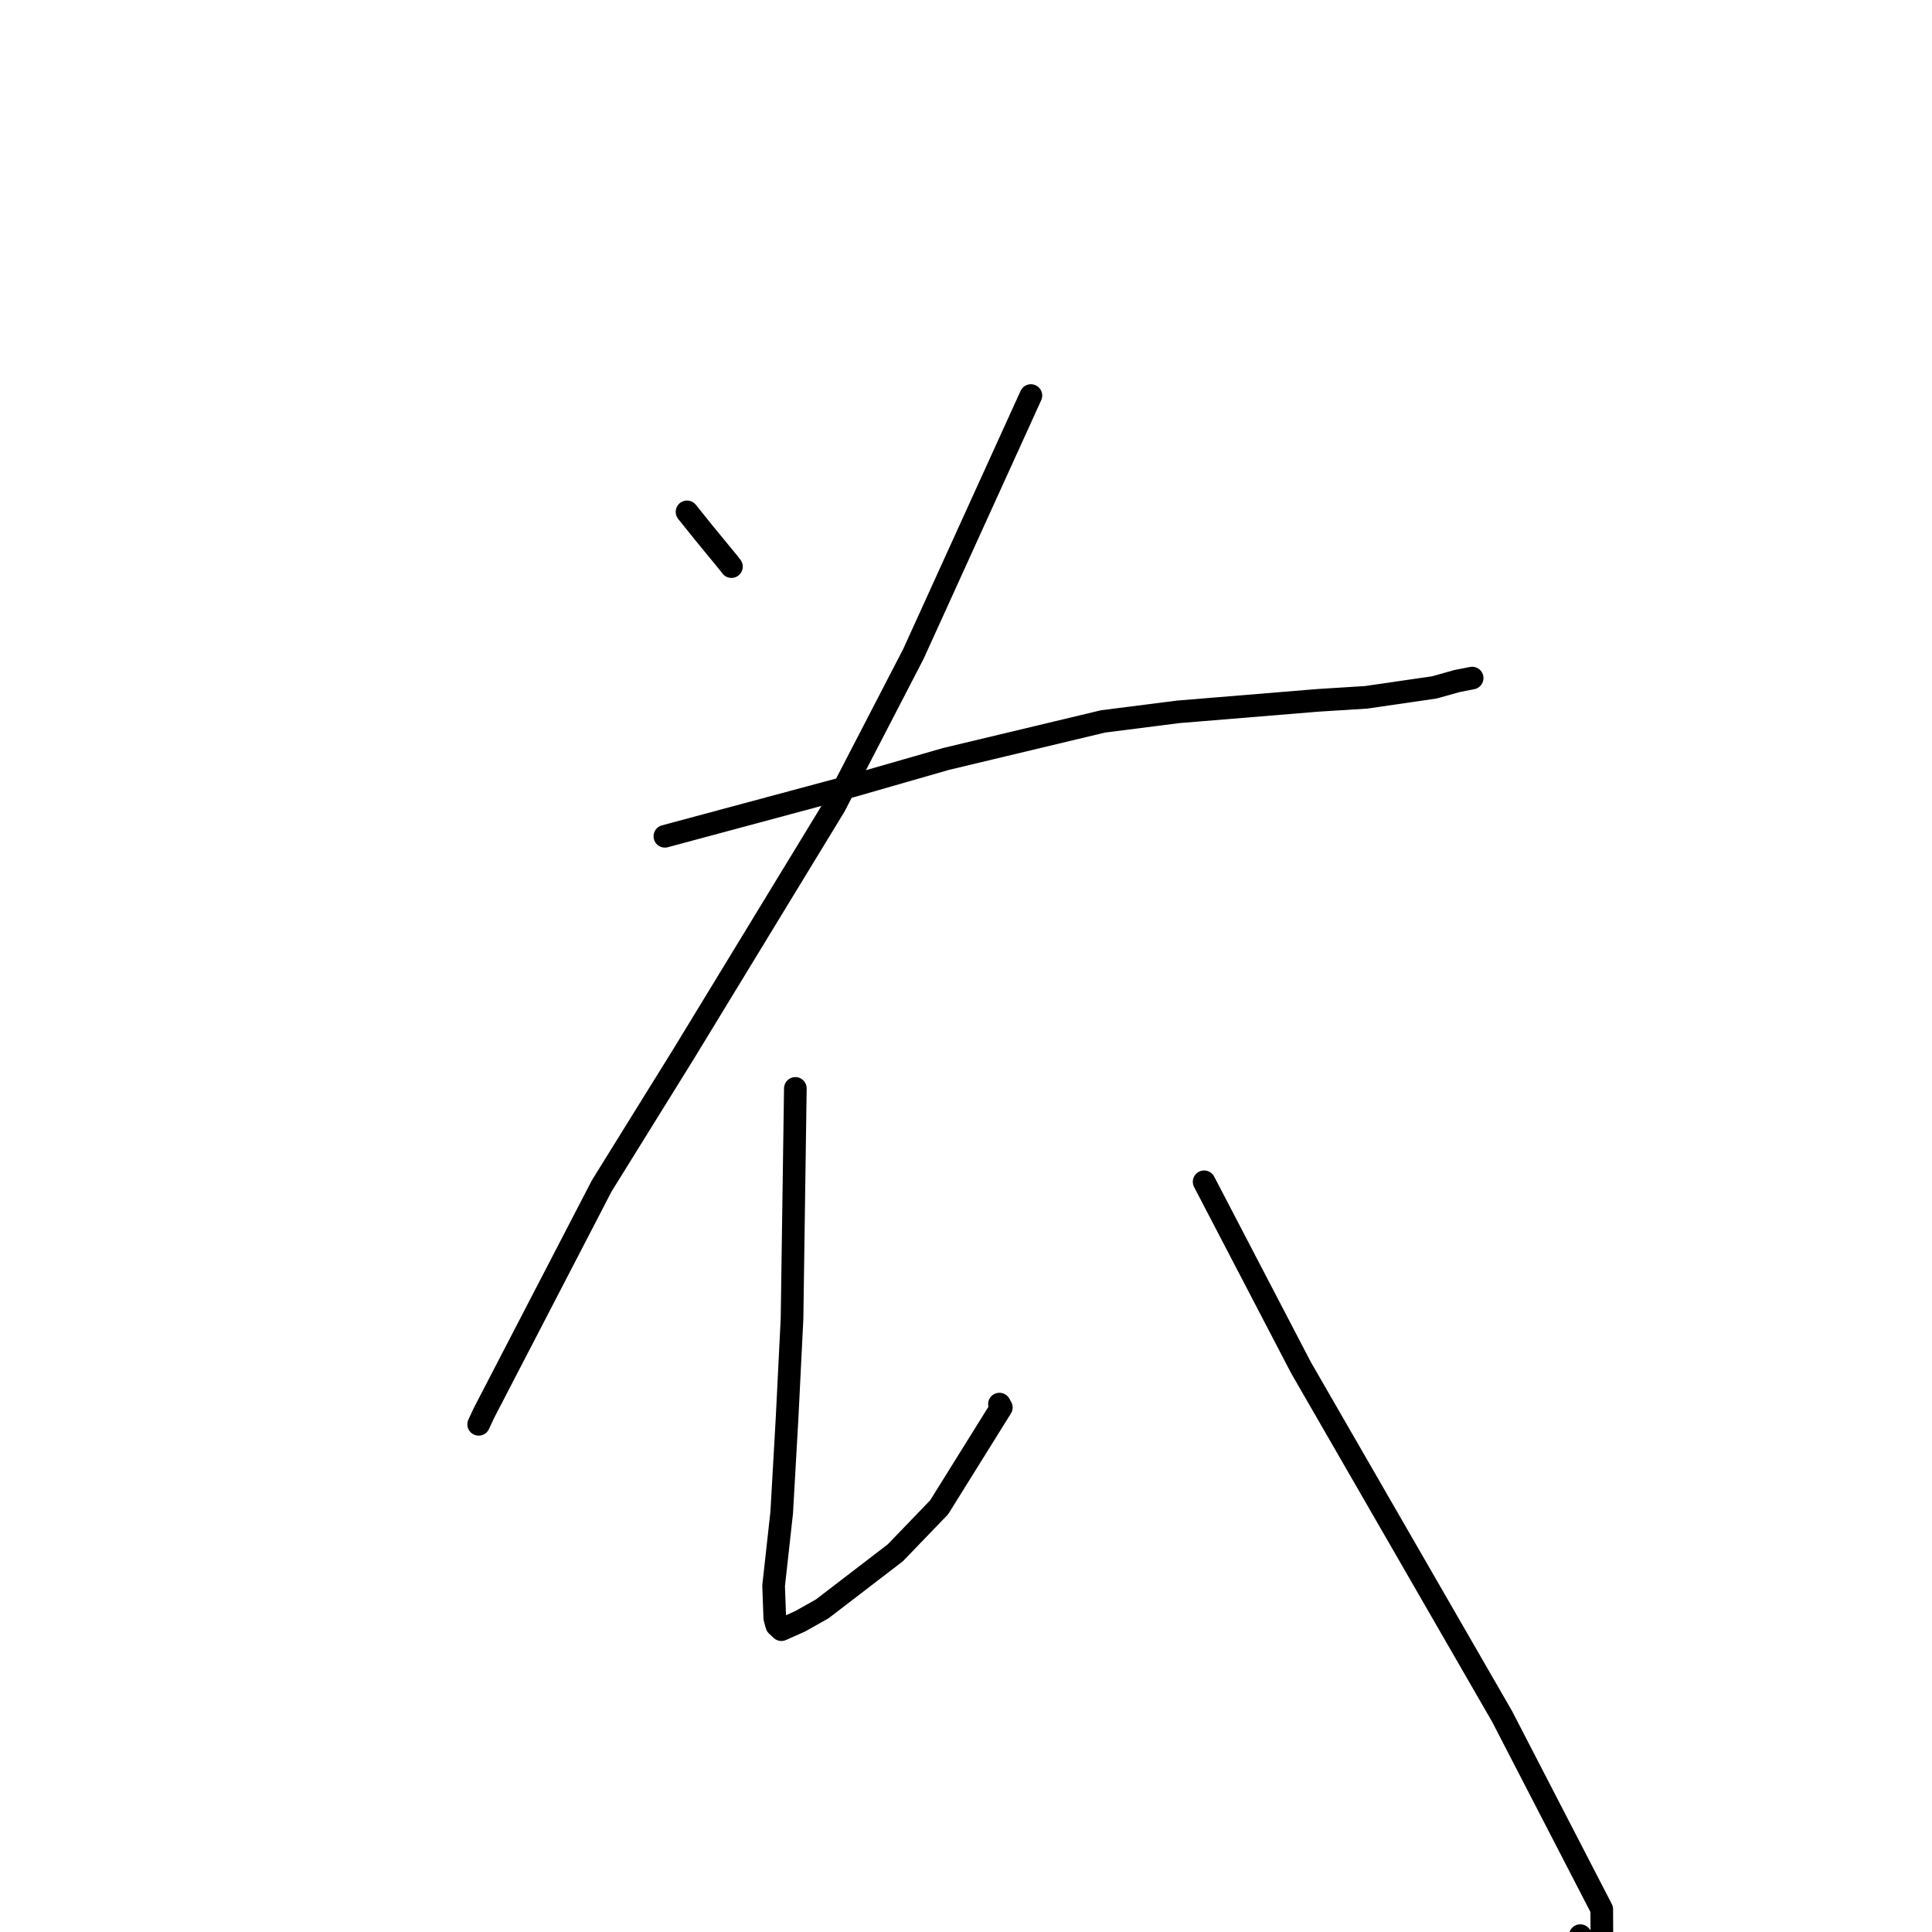 <?xml version="1.0" standalone="no"?>
    <svg width="256" height="256" xmlns="http://www.w3.org/2000/svg" version="1.1">
    <polyline stroke="black" stroke-width="3" stroke-linecap="round" fill="transparent" stroke-linejoin="round" points="91.034 67.825 93.242 70.574 96.495 74.535 96.919 75.079 " />
        <polyline stroke="black" stroke-width="3" stroke-linecap="round" fill="transparent" stroke-linejoin="round" points="136.599 52.412 121.031 86.648 110.594 106.804 90.639 139.56 79.728 157.145 64.1 187.281 63.426 188.729 " />
        <polyline stroke="black" stroke-width="3" stroke-linecap="round" fill="transparent" stroke-linejoin="round" points="88.099 110.813 112.773 104.18 125.347 100.567 146.149 95.593 156.077 94.327 174.62 92.801 181.033 92.398 190.069 91.082 193.02 90.252 194.936 89.874 195.068 89.848 " />
        <polyline stroke="black" stroke-width="3" stroke-linecap="round" fill="transparent" stroke-linejoin="round" points="105.388 144.221 104.949 174.721 104.29 187.93 103.579 200.439 102.507 210.126 102.664 214.423 102.923 215.363 103.297 215.712 103.504 215.905 103.539 215.938 106.005 214.84 108.937 213.193 118.633 205.755 124.439 199.727 132.679 186.499 132.431 186.05 " />
        <polyline stroke="black" stroke-width="3" stroke-linecap="round" fill="transparent" stroke-linejoin="round" points="159.553 156.593 172.388 181.219 199.034 227.433 212.241 252.984 212.274 260.207 209.398 256.482 " />
        </svg>